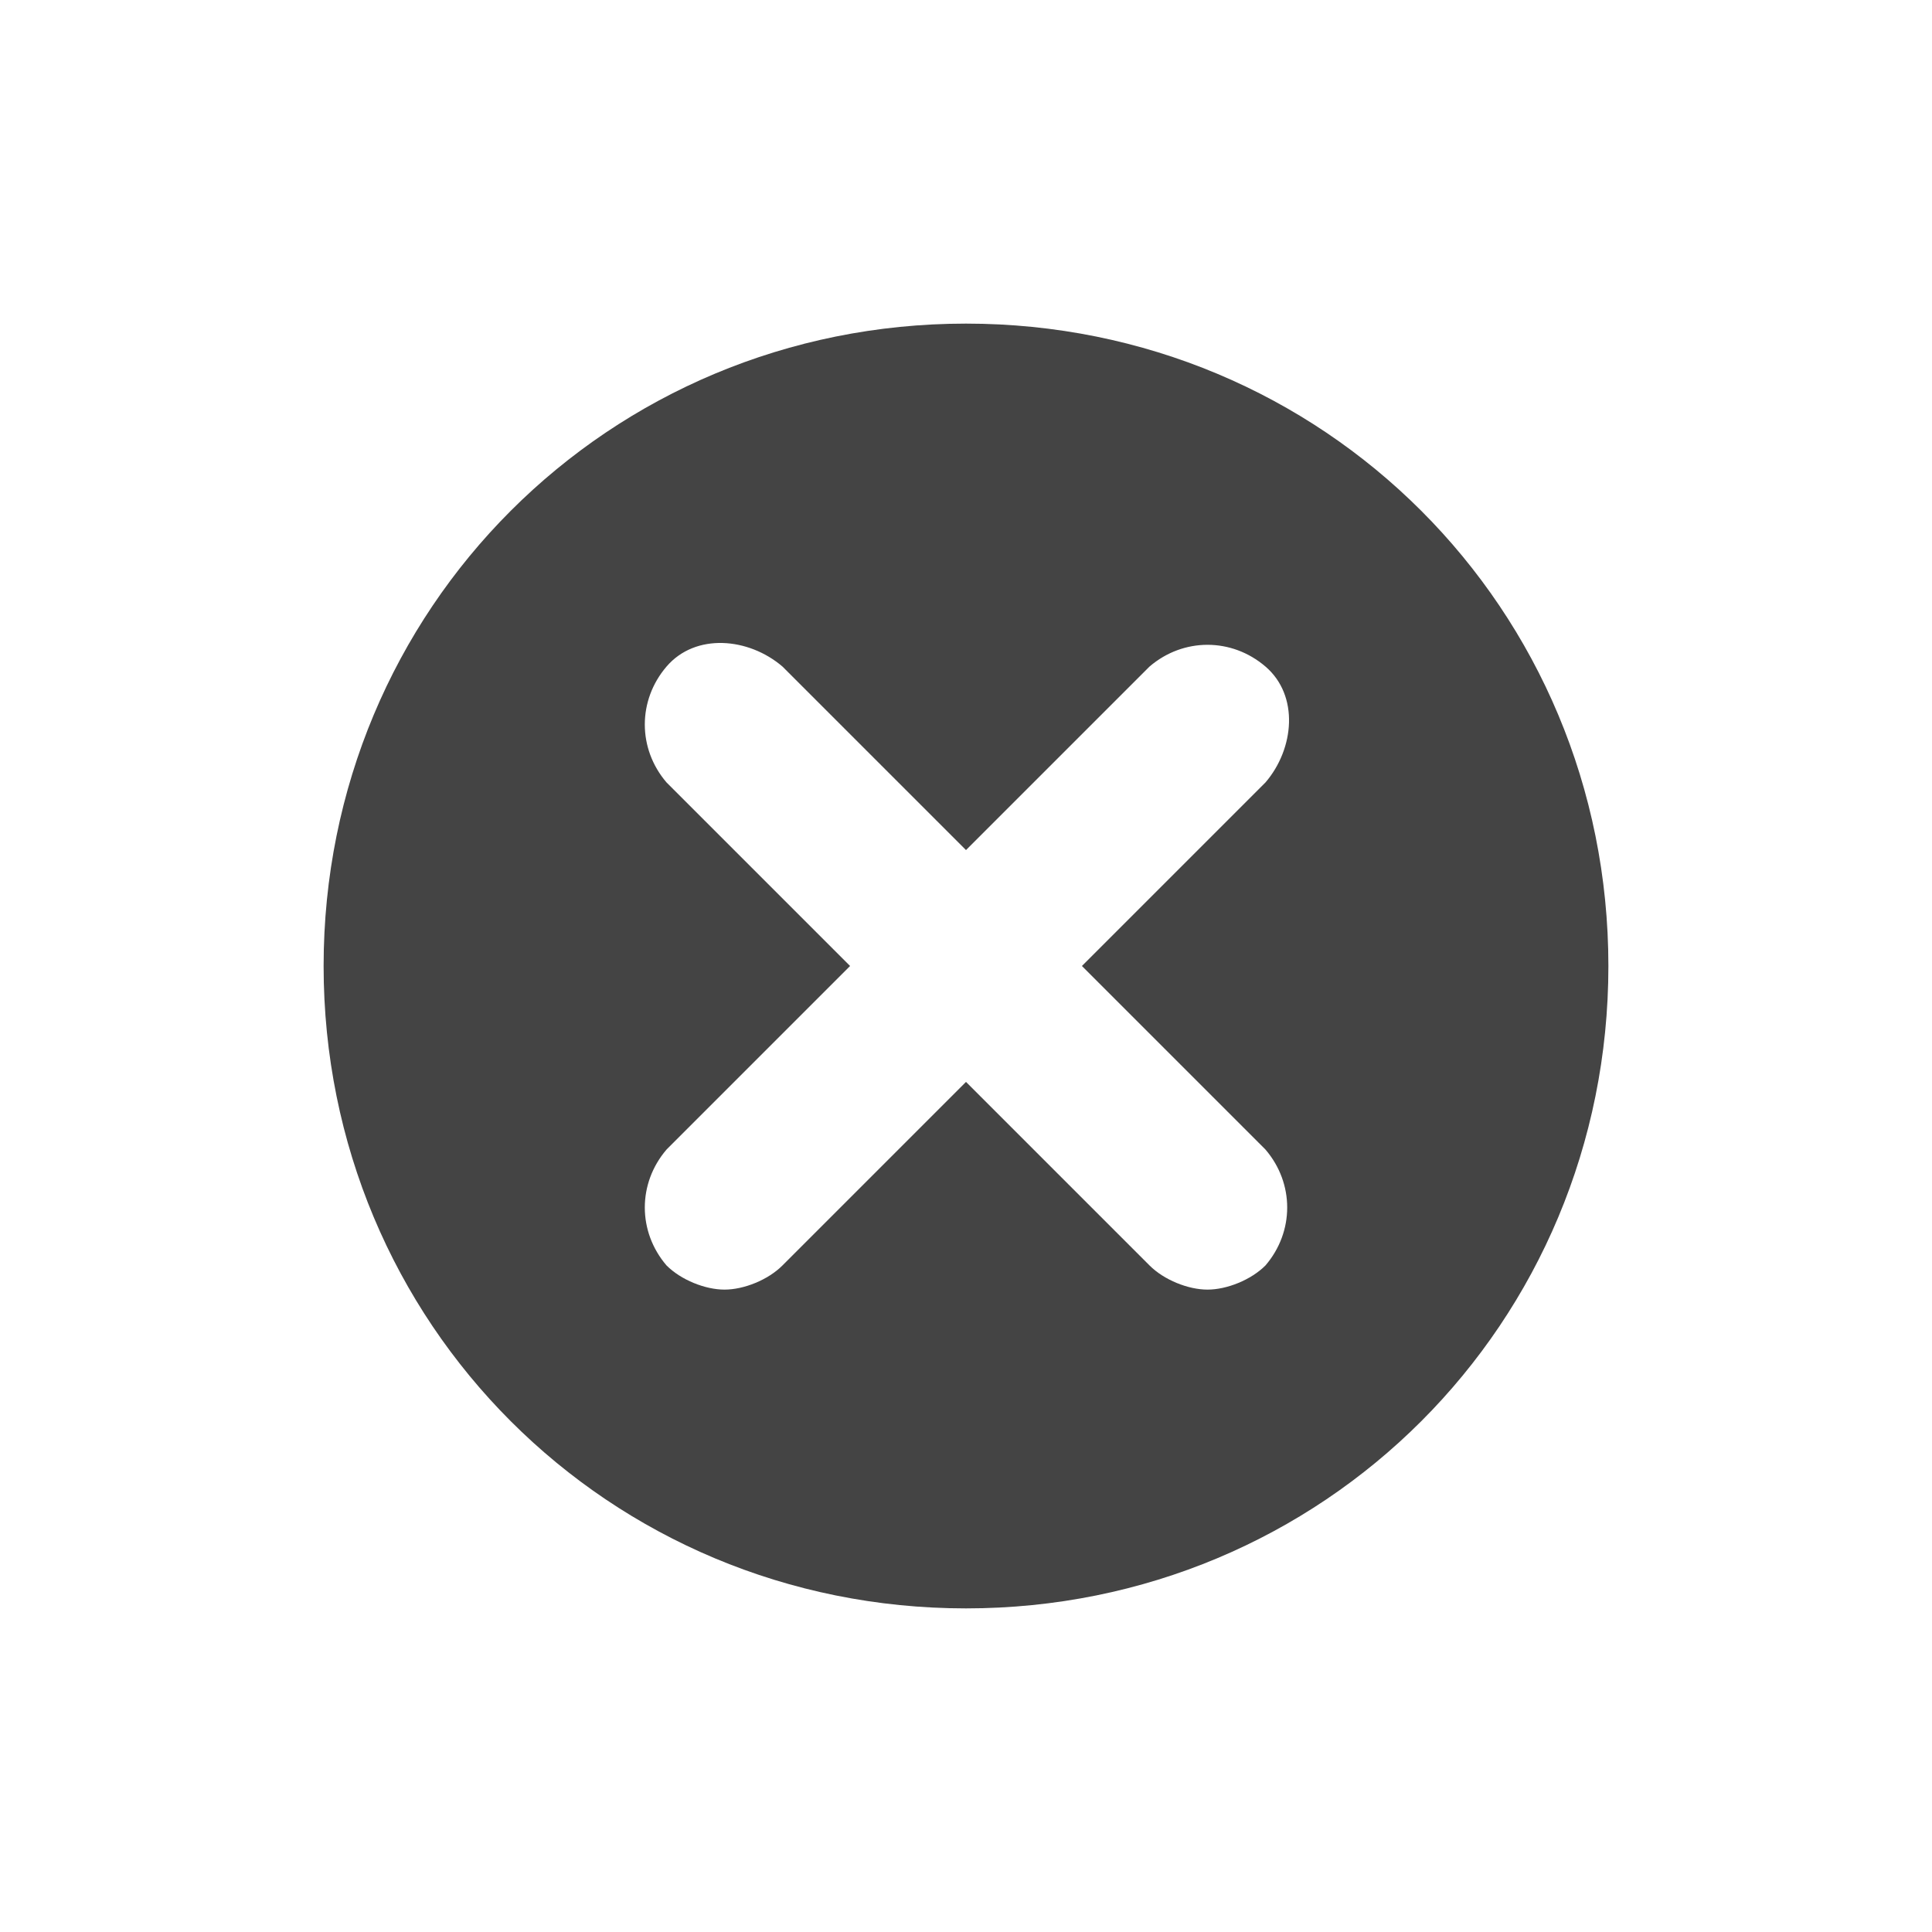 <?xml version="1.0"?><svg xmlns="http://www.w3.org/2000/svg" width="40" height="40" viewBox="0 0 40 40"><path fill="#444" d="m20 6.7c-7.4 0-13.3 5.9-13.3 13.3s5.9 13.3 13.3 13.3 13.3-5.9 13.3-13.3-5.9-13.3-13.3-13.3z m6.2 17.1c0.6 0.7 0.6 1.7 0 2.4-0.3 0.3-0.8 0.5-1.2 0.5s-0.9-0.2-1.2-0.5l-3.8-3.8-3.8 3.8c-0.3 0.3-0.8 0.5-1.2 0.5s-0.9-0.2-1.2-0.5c-0.6-0.7-0.6-1.7 0-2.4l3.8-3.8-3.8-3.8c-0.6-0.7-0.6-1.7 0-2.4s1.7-0.6 2.4 0l3.8 3.8 3.8-3.8c0.7-0.6 1.7-0.6 2.4 0s0.6 1.7 0 2.4l-3.8 3.8 3.8 3.8z"></path></svg>